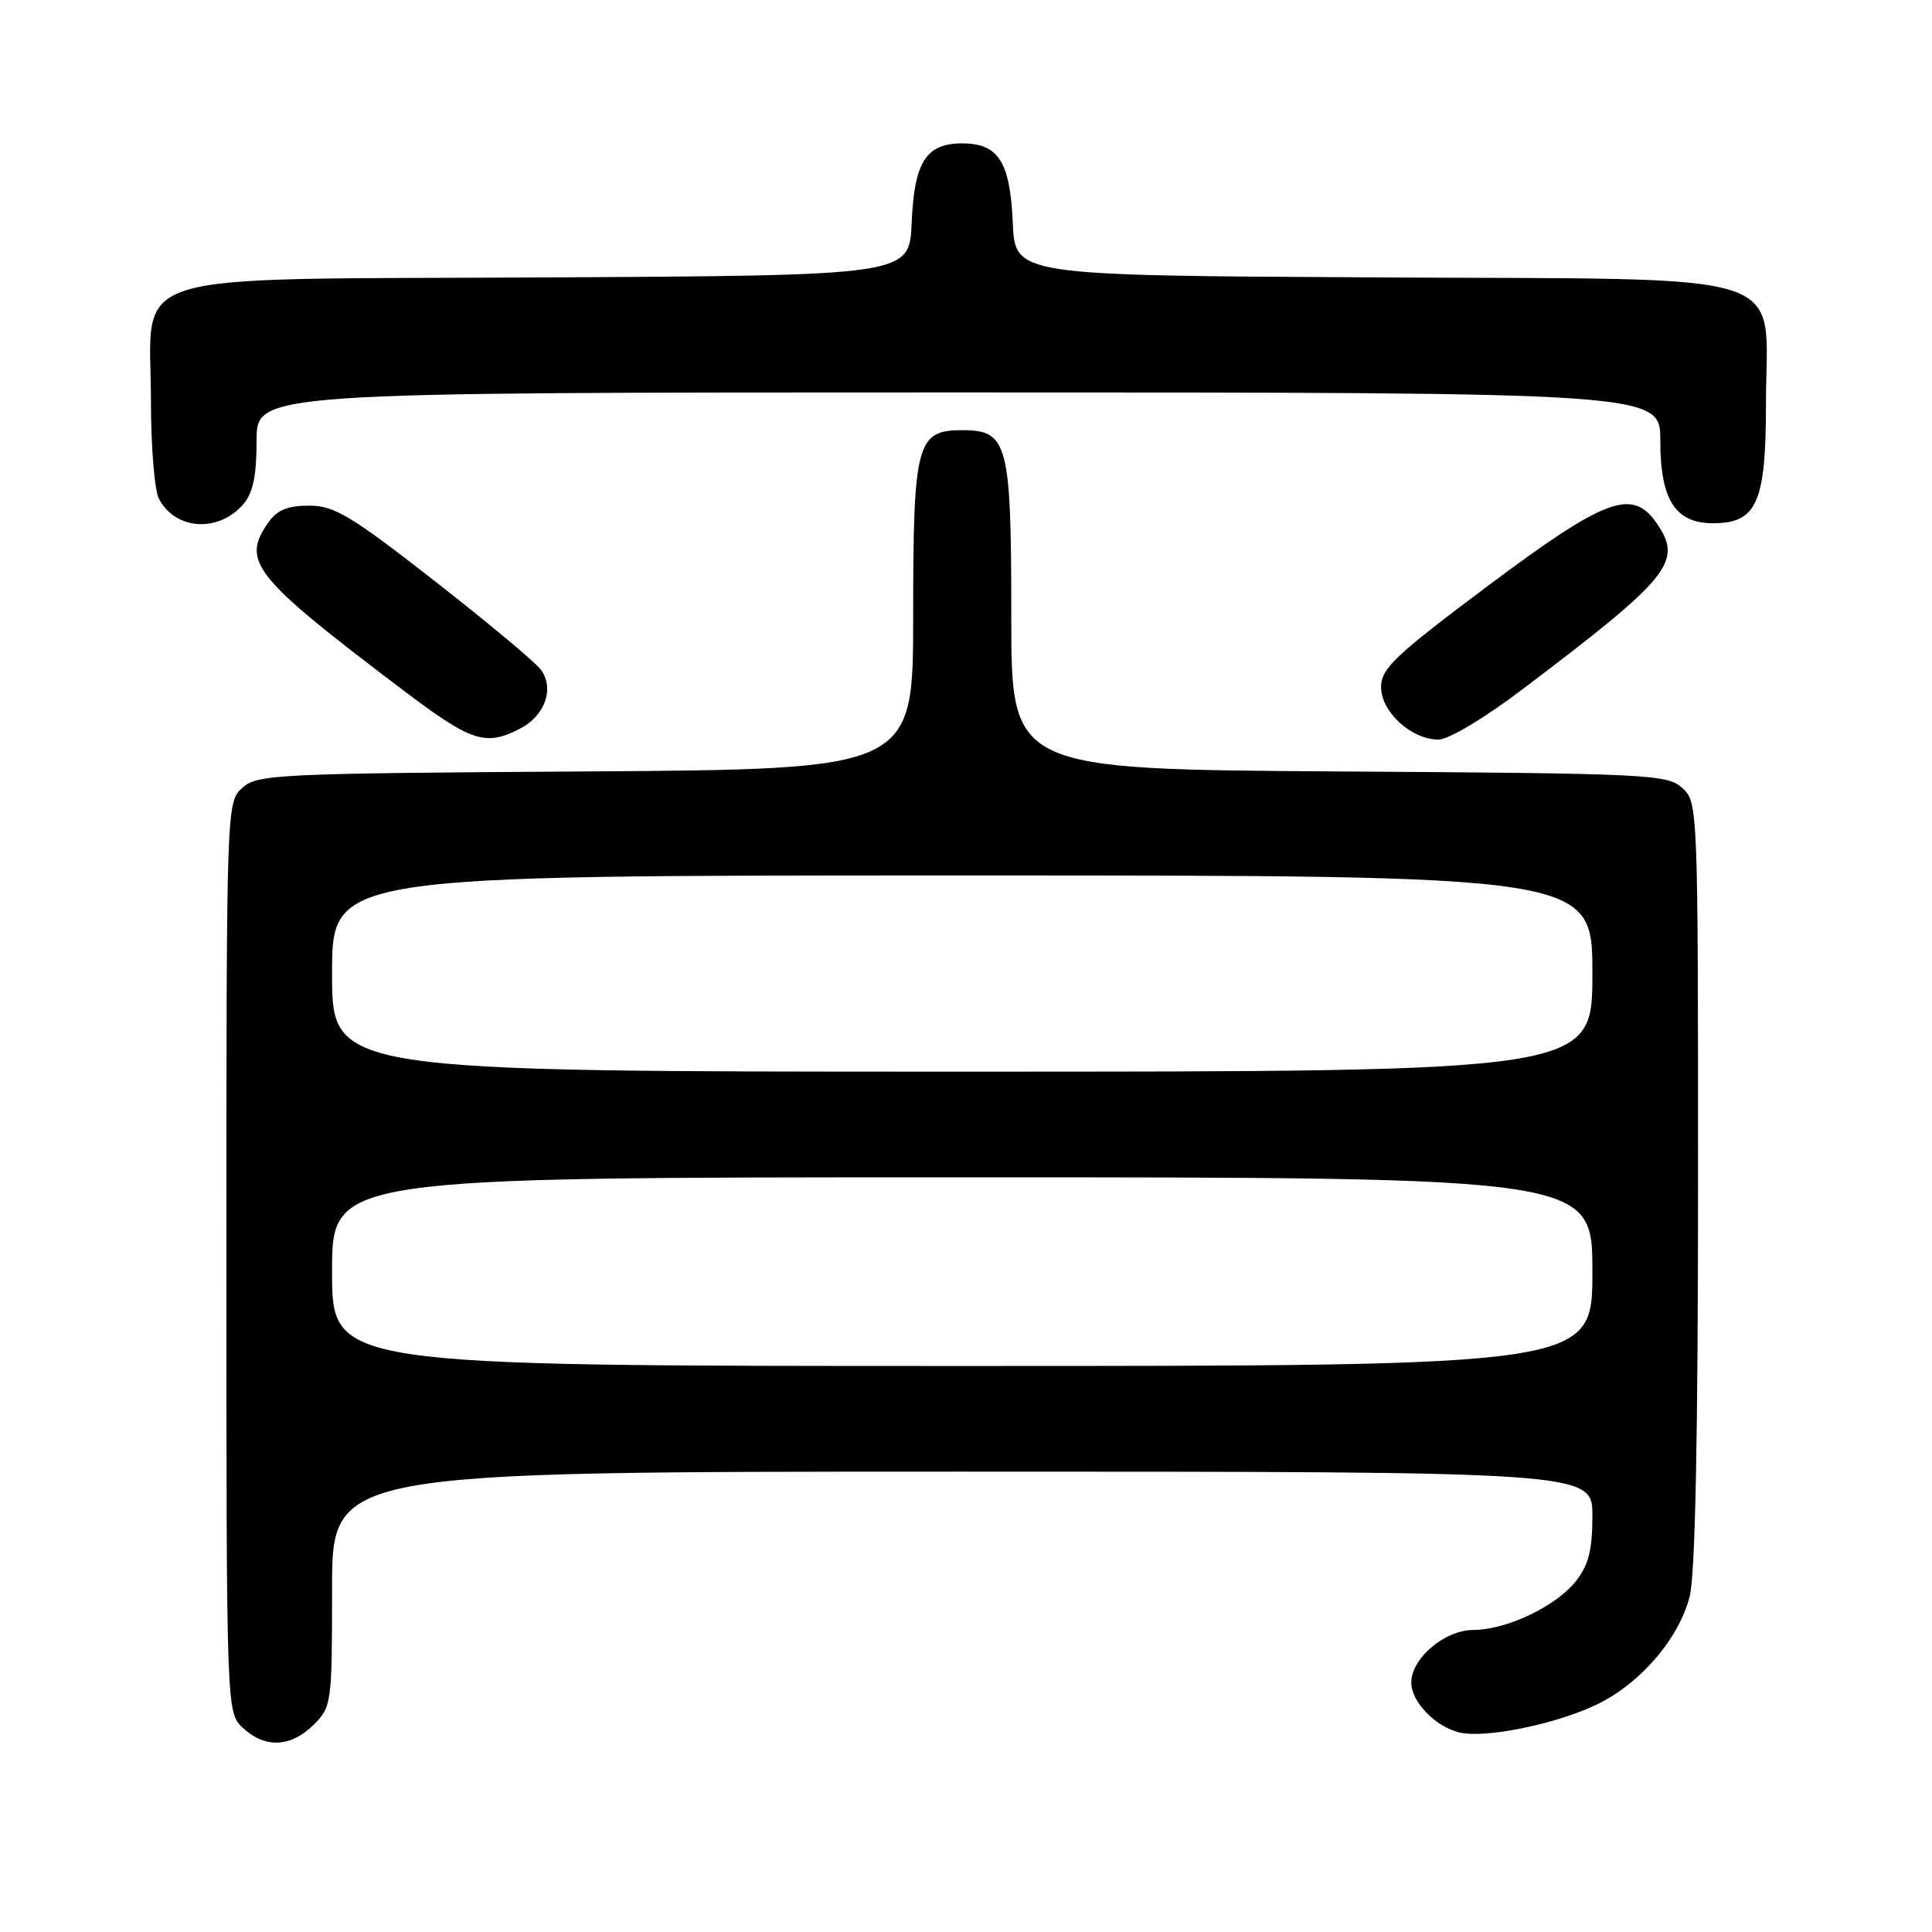 <?xml version="1.0" encoding="UTF-8" standalone="no"?>
<!DOCTYPE svg PUBLIC "-//W3C//DTD SVG 1.1//EN" "http://www.w3.org/Graphics/SVG/1.1/DTD/svg11.dtd" >
<svg xmlns="http://www.w3.org/2000/svg" xmlns:xlink="http://www.w3.org/1999/xlink" version="1.1" viewBox="0 0 256 256">
 <g >
 <path fill="currentColor"
d=" M 41.55 228.55 C 43.94 226.15 44.00 225.72 44.00 210.55 C 44.00 195.00 44.00 195.00 127.50 195.00 C 211.00 195.00 211.00 195.00 211.00 200.87 C 211.00 205.37 210.50 207.37 208.83 209.49 C 206.19 212.85 199.68 215.95 195.20 215.98 C 191.40 216.00 187.00 219.75 187.00 222.95 C 187.00 225.48 190.14 228.75 193.34 229.55 C 196.66 230.38 205.88 228.54 211.43 225.93 C 217.27 223.18 222.47 217.17 223.90 211.50 C 224.63 208.59 225.00 190.16 225.00 156.71 C 225.00 106.75 224.98 106.29 222.90 104.40 C 220.91 102.60 218.45 102.48 177.40 102.22 C 134.00 101.94 134.00 101.94 134.00 81.69 C 134.00 58.70 133.55 57.00 127.50 57.00 C 121.45 57.00 121.00 58.70 121.00 81.69 C 121.00 101.94 121.00 101.94 77.60 102.22 C 36.55 102.48 34.09 102.60 32.10 104.40 C 30.01 106.30 30.00 106.59 30.00 166.62 C 30.00 226.92 30.00 226.92 32.19 228.96 C 35.11 231.69 38.56 231.53 41.55 228.55 Z  M 68.92 96.54 C 72.19 94.85 73.47 91.30 71.72 88.80 C 71.05 87.84 64.72 82.55 57.65 77.03 C 46.46 68.29 44.30 67.00 40.96 67.00 C 38.12 67.00 36.71 67.58 35.56 69.22 C 31.93 74.40 33.54 76.41 53.28 91.35 C 62.48 98.32 64.31 98.93 68.92 96.54 Z  M 201.72 91.35 C 221.46 76.41 223.07 74.40 219.44 69.22 C 216.26 64.68 212.63 66.05 197.18 77.61 C 184.81 86.87 183.00 88.59 183.00 91.04 C 183.00 94.33 187.01 98.00 190.61 98.00 C 191.94 98.00 196.71 95.15 201.72 91.35 Z  M 32.25 66.80 C 33.52 65.33 34.00 63.04 34.00 58.39 C 34.00 52.00 34.00 52.00 127.00 52.00 C 220.00 52.00 220.00 52.00 220.00 58.39 C 220.00 66.23 221.98 69.33 227.00 69.33 C 232.79 69.33 234.00 66.61 234.00 53.52 C 234.00 35.45 239.01 37.07 182.19 36.76 C 134.50 36.50 134.50 36.50 134.20 29.52 C 133.85 21.44 132.30 19.00 127.50 19.00 C 122.70 19.00 121.15 21.44 120.80 29.52 C 120.50 36.50 120.50 36.50 72.32 36.76 C 14.99 37.07 20.00 35.49 20.00 53.20 C 20.00 59.21 20.48 65.03 21.07 66.12 C 23.28 70.26 28.96 70.61 32.25 66.80 Z  M 44.00 168.50 C 44.00 156.00 44.00 156.00 127.50 156.00 C 211.00 156.00 211.00 156.00 211.00 168.50 C 211.00 181.00 211.00 181.00 127.50 181.00 C 44.00 181.00 44.00 181.00 44.00 168.50 Z  M 44.00 129.00 C 44.00 116.00 44.00 116.00 127.50 116.00 C 211.00 116.00 211.00 116.00 211.00 129.00 C 211.00 142.00 211.00 142.00 127.50 142.00 C 44.00 142.00 44.00 142.00 44.00 129.00 Z "/>
</g>
</svg>